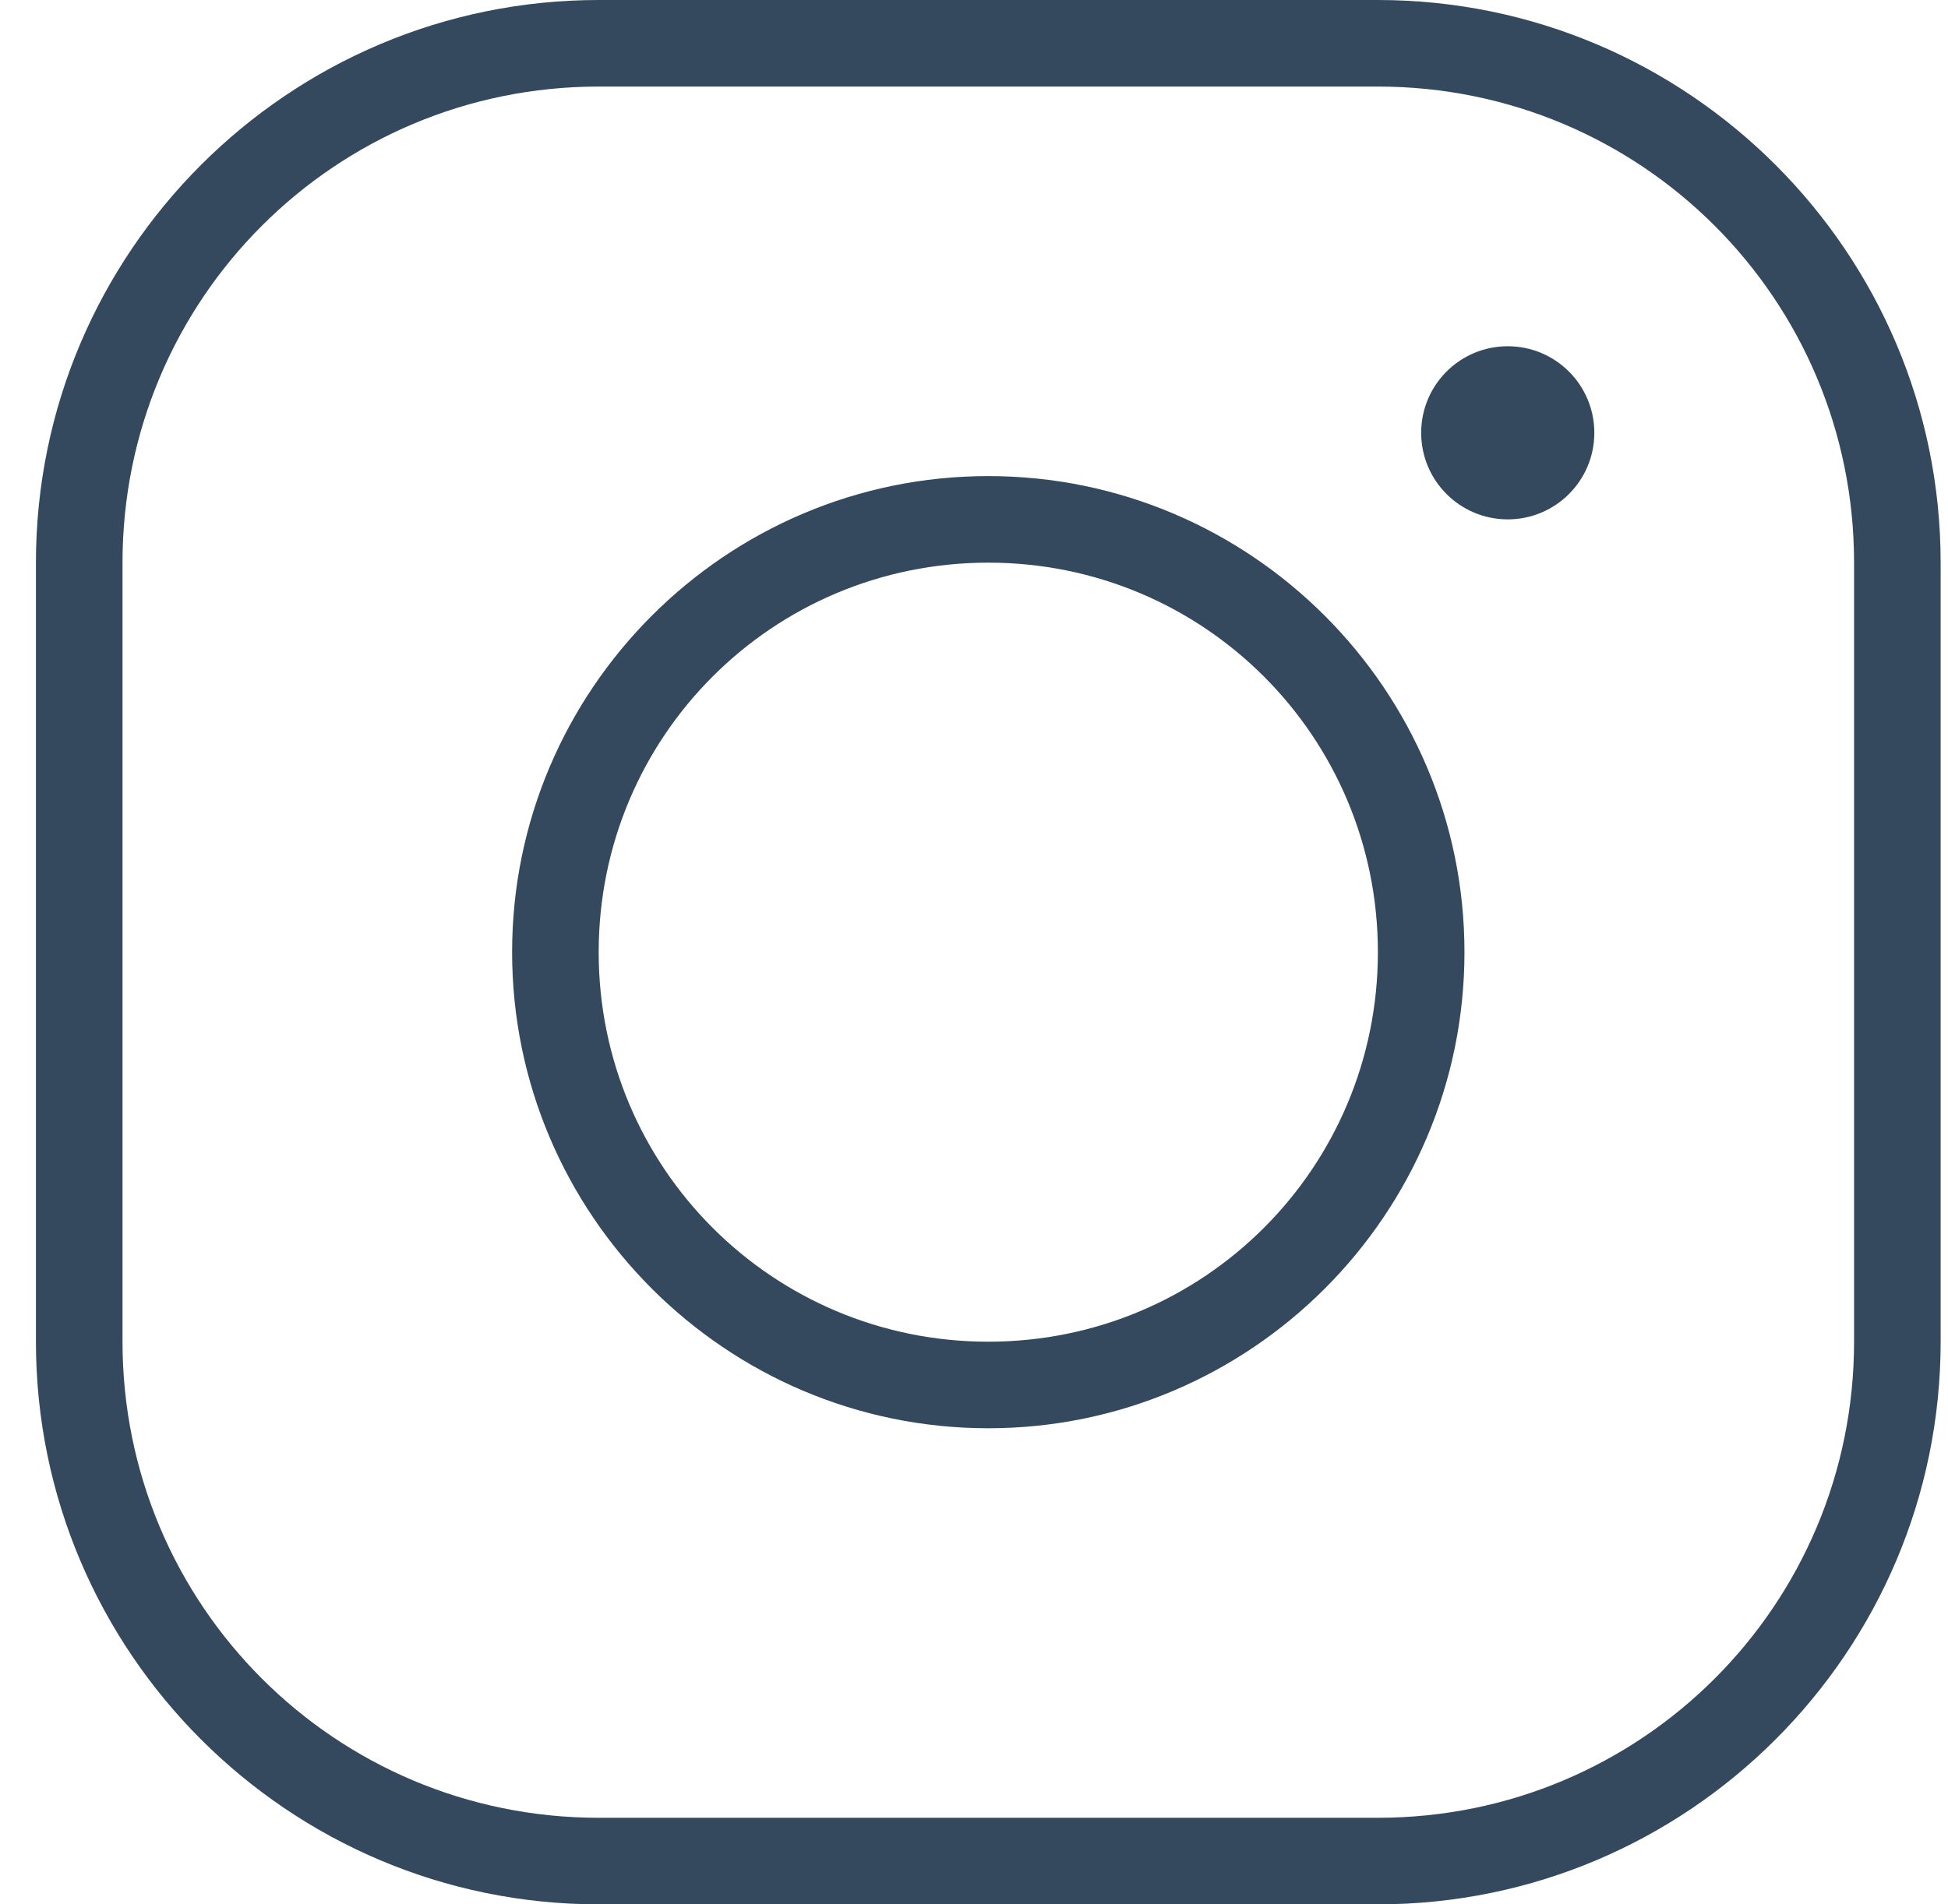 <svg width="45" height="44" viewBox="0 0 45 44" fill="none" xmlns="http://www.w3.org/2000/svg">
<path d="M13.83 0C6.662 0 0.83 5.832 0.83 13V31C0.83 38.168 6.662 44 13.83 44H31.83C38.998 44 44.83 38.168 44.83 31V13C44.83 5.832 38.998 0 31.83 0H13.83ZM13.83 2H31.83C37.916 2 42.83 6.914 42.83 13V31C42.83 37.086 37.916 42 31.83 42H13.83C7.744 42 2.83 37.086 2.83 31V13C2.83 6.914 7.744 2 13.83 2ZM34.83 8C33.724 8 32.83 8.895 32.83 10C32.83 11.105 33.724 12 34.83 12C35.935 12 36.83 11.105 36.83 10C36.83 8.895 35.935 8 34.83 8ZM22.83 11C16.767 11 11.83 15.938 11.83 22C11.83 28.062 16.767 33 22.83 33C28.892 33 33.83 28.062 33.83 22C33.83 15.938 28.892 11 22.83 11ZM22.83 13C27.812 13 31.83 17.018 31.83 22C31.83 26.982 27.812 31 22.83 31C17.848 31 13.83 26.982 13.83 22C13.83 17.018 17.848 13 22.83 13Z" fill="#34495E"/>
</svg>
